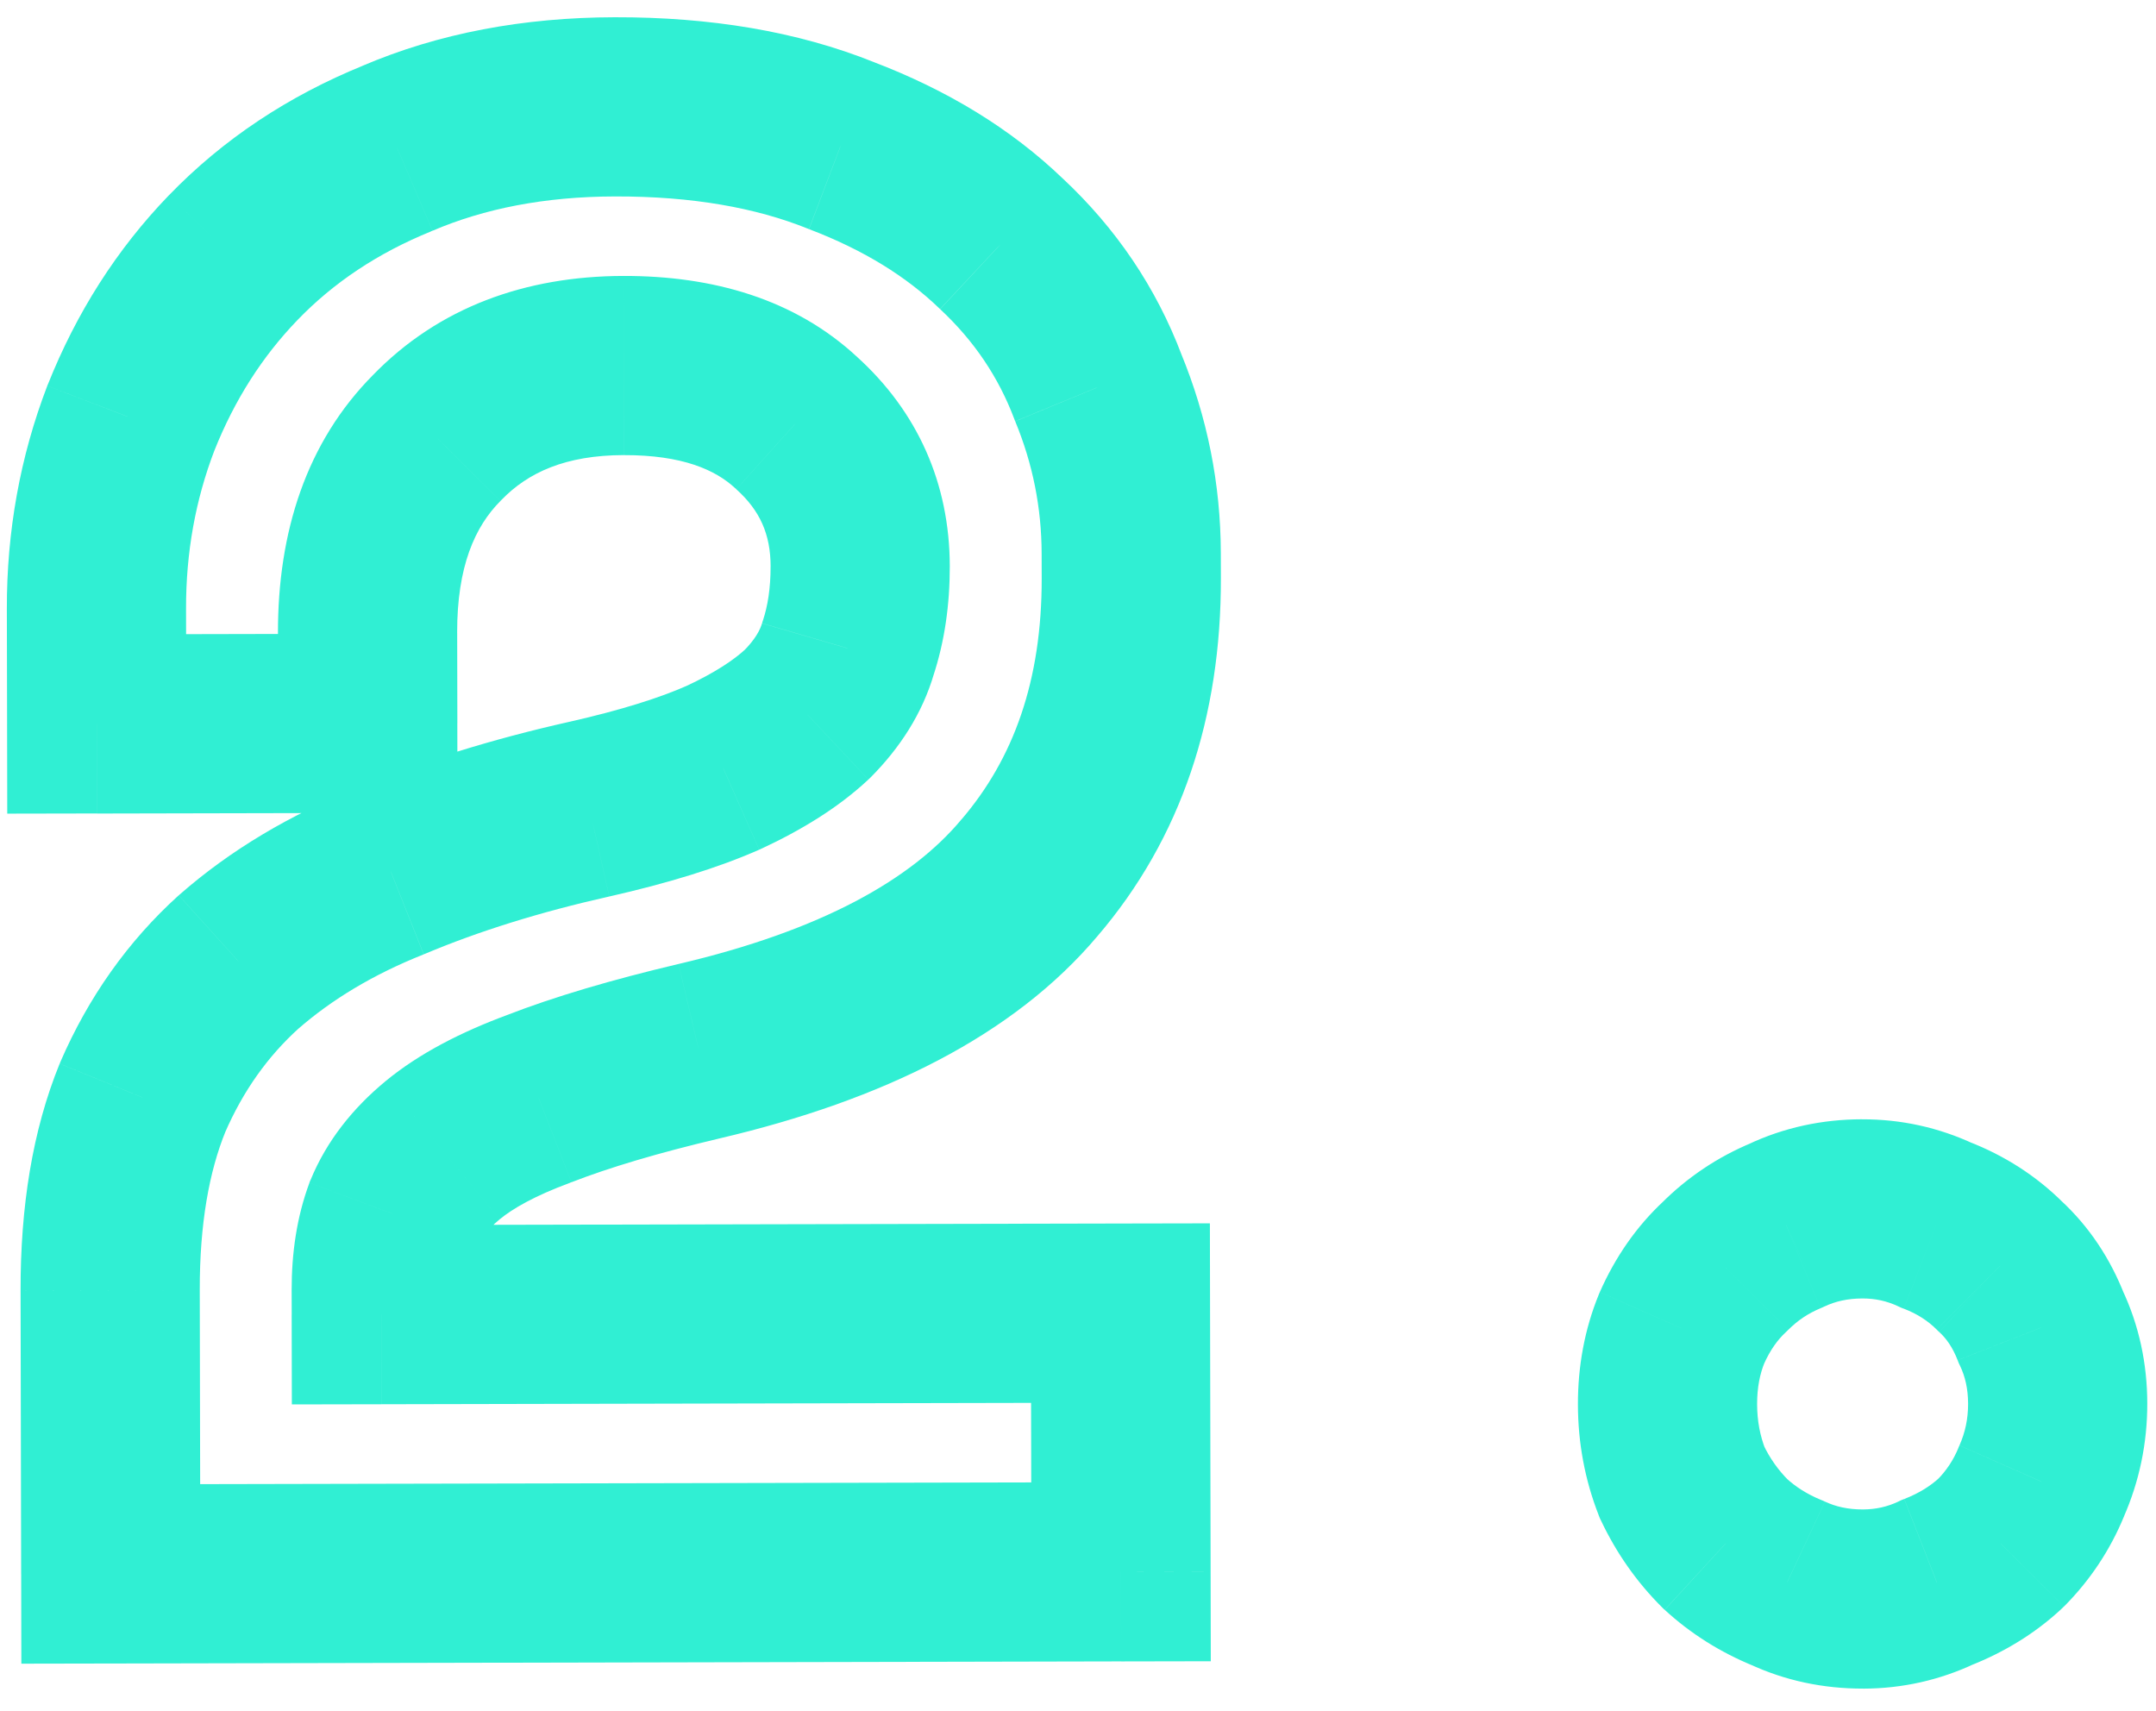 <svg fill="none" height="50" viewBox="0 0 63 50" width="63" xmlns="http://www.w3.org/2000/svg"><path d="m32.741 38.37 2.618-.005-.005-2.618-2.618.005zm.016 7.56.005 2.618 2.618-.005-.005-2.618zm-29.52.061-2.618.005.005 2.618 2.618-.005zm.931-13.922-2.402-1.041-.011.026-.011.026zm2.812-3.966-1.723-1.97-.016.014-.016.014zm4.435-2.649.968 2.432.024-.01.024-.01zm5.816-1.812.573 2.554.007-.002zm3.897-1.208 1.059 2.394.021-.009.021-.01zm2.457-1.565 1.79 1.91.033-.031.032-.032zm1.196-1.923-2.485-.823-.015.044-.013.045zm-1.514-6.597-1.782 1.917.016.015.016.014zm-10.499.442 1.855 1.847.013-.013.013-.014zm-2.023 8.344.005 2.618 2.618-.005-.005-2.618zm-7.92.017-2.618.005.005 2.618 2.618-.005zm1.001-8.942-2.433-.967-.006.014-.006.015zm2.99-4.686-1.882-1.819-.001.001zm4.793-3.19.986 2.425.022-.009.022-.009zm12.96-.087-.976 2.429.022.009.022.009zm4.686 2.87-1.817 1.885.015.014.015.014zm2.829 4.194-2.449.924.014.037.015.037zm-2.01 14.344-1.986-1.705-.009.01-.008.01zm-9.649 5.06-.597-2.549-.005.001zm-4.677 1.39.906 2.456.022-.008.022-.009zm-2.817 1.506-1.668-2.017zm-1.436 1.863-2.423-.992-.016.039-.015.039zm-.354 2.941-2.618.005.005 2.618 2.618-.005zm18.982-.04.016 7.56 5.236-.011-.016-7.56zm2.628 4.937-29.52.061.011 5.236 29.52-.062zm-26.897 2.674-.017-8.28-5.236.011.017 8.28zm-.017-8.28c-.004-1.958.279-3.482.754-4.648l-4.848-1.977c-.798 1.957-1.147 4.194-1.142 6.636zm.732-4.596c.536-1.237 1.26-2.247 2.165-3.065l-3.511-3.884c-1.49 1.347-2.641 2.982-3.458 4.867zm2.133-3.036c.988-.864 2.202-1.6 3.679-2.187l-1.935-4.865c-1.961.78-3.703 1.81-5.19 3.111zm3.727-2.207c1.552-.653 3.339-1.214 5.374-1.671l-1.146-5.109c-2.283.512-4.374 1.16-6.259 1.954zm5.38-1.672c1.691-.384 3.167-.832 4.377-1.367l-2.119-4.788c-.789.349-1.91.707-3.418 1.049zm4.42-1.386c1.2-.557 2.28-1.219 3.145-2.03l-3.58-3.82c-.333.312-.89.693-1.769 1.101zm3.21-2.092c.847-.851 1.511-1.86 1.854-3.036l-5.026-1.467c-.054.184-.188.457-.538.809zm1.826-2.947c.34-1.026.49-2.111.488-3.229l-5.236.011c.001.643-.085 1.158-.222 1.573zm.488-3.229c-.005-2.416-.94-4.521-2.736-6.137l-3.501 3.893c.688.619 1 1.311 1.002 2.255zm-2.704-6.108c-1.825-1.697-4.223-2.375-6.831-2.37l.011 5.236c1.712-.004 2.677.431 3.256.969zm-6.831-2.37c-2.858.006-5.4.912-7.332 2.909l3.763 3.64c.782-.809 1.878-1.31 3.579-1.314zm-7.305 2.882c-1.97 1.978-2.797 4.619-2.791 7.557l5.236-.011c-.004-1.942.521-3.104 1.265-3.852zm-2.791 7.557.006 2.64 5.236-.011-.005-2.64zm2.618.017-7.92.017.011 5.236 7.92-.017zm-5.297 2.629-.007-3.36-5.236.011.007 3.36zm-.007-3.36c-.003-1.65.278-3.19.834-4.638l-4.888-1.877c-.796 2.074-1.187 4.256-1.182 6.526zm.823-4.609c.597-1.502 1.413-2.771 2.441-3.835l-3.766-3.637c-1.527 1.581-2.704 3.437-3.54 5.538zm2.44-3.834c1.046-1.083 2.333-1.948 3.897-2.584l-1.972-4.85c-2.192.891-4.102 2.153-5.689 3.796zm3.941-2.603c1.508-.645 3.271-.998 5.333-1.002l-.011-5.236c-2.658.006-5.134.462-7.382 1.424zm5.333-1.002c2.263-.005 4.117.333 5.621.937l1.952-4.858c-2.259-.908-4.807-1.321-7.584-1.315zm5.666.955c1.606.611 2.851 1.394 3.801 2.309l3.633-3.77c-1.536-1.48-3.414-2.611-5.572-3.432zm3.831 2.337c.997.93 1.708 1.993 2.166 3.205l4.899-1.849c-.749-1.985-1.923-3.719-3.492-5.183zm2.195 3.279c.514 1.245.769 2.527.772 3.865l5.236-.011c-.004-2.022-.395-3.979-1.168-5.851zm.772 3.865.002.72 5.236-.011-.002-.72zm.002.72c.006 2.992-.824 5.278-2.35 7.056l3.973 3.41c2.464-2.871 3.622-6.429 3.613-10.477zm-2.367 7.075c-1.448 1.721-4.048 3.213-8.243 4.197l1.194 5.098c4.76-1.115 8.593-2.997 11.056-5.924zm-8.248 4.198c-1.95.461-3.635.957-5.025 1.498l1.9 4.879c1.087-.424 2.52-.854 4.329-1.281zm-4.982 1.482c-1.362.503-2.595 1.131-3.579 1.944l3.337 4.035c.374-.309 1.019-.685 2.055-1.067zm-3.579 1.944c-.946.782-1.719 1.738-2.19 2.889l4.845 1.983c.086-.21.27-.496.682-.837zm-2.221 2.966c-.37.993-.522 2.056-.52 3.14l5.236-.011c-.001-.596.084-1.014.191-1.301zm-.52 3.14.002.72 5.236-.011-.002-.72zm2.625 3.332 21.6-.045-.011-5.236-21.6.045zm48.503 2.261-2.394-1.058-.015.033-.014.033zm-1.196 1.802 1.78 1.92.038-.036.037-.037zm-1.858 1.144-.954-2.438-.084.033-.082.039zm-4.38.009 1.11-2.371-.058-.027-.06-.024zm-1.802-1.136-1.847 1.855.037.037.038.035zm-1.264-1.797-2.438.954.033.084.039.082zm-.009-4.5-2.394-1.058-.015.033-.014.033zm1.256-1.803 1.78 1.92.038-.036.037-.037zm1.798-1.204 1.002 2.418.06-.025.058-.028zm4.38-.009-1.11 2.371.082.038.084.033zm1.863 1.196-1.847 1.855.037.037.038.035zm1.204 1.798-2.438.954.033.084.039.082zm-2.133 2.224c.001.44-.084.837-.252 1.217l4.789 2.116c.469-1.061.701-2.184.699-3.345zm-.28 1.284c-.148.361-.353.671-.628.947l3.71 3.695c.763-.766 1.355-1.658 1.764-2.658zm-.553.874c-.258.239-.59.453-1.032.626l1.908 4.876c.997-.39 1.903-.938 2.683-1.662zm-1.198.698c-.327.155-.666.232-1.045.233l.011 5.236c1.141-.002 2.241-.248 3.273-.736zm-1.045.233c-.44.001-.796-.084-1.106-.229l-2.219 4.742c1.052.492 2.176.725 3.336.722zm-1.224-.28c-.405-.166-.739-.38-1.022-.641l-3.543 3.855c.758.697 1.626 1.24 2.582 1.632zm-.947-.569c-.302-.301-.55-.65-.745-1.062l-4.733 2.239c.448.947 1.043 1.796 1.783 2.533zm-.673-.896c-.159-.406-.244-.844-.245-1.331l-5.236.011c.002 1.113.201 2.195.605 3.228zm-.245-1.331c-.001-.488.082-.886.22-1.224l-4.845-1.983c-.419 1.024-.613 2.106-.611 3.218zm.192-1.157c.191-.432.412-.728.641-.941l-3.559-3.84c-.809.75-1.425 1.655-1.871 2.664zm.717-1.014c.275-.276.584-.483.944-.632l-2.004-4.837c-.999.414-1.888 1.009-2.651 1.775zm1.062-.685c.309-.146.665-.232 1.105-.233l-.011-5.236c-1.16.002-2.283.239-3.333.736zm1.105-.233c.379-.001.718.075 1.046.229l2.219-4.742c-1.034-.484-2.135-.725-3.276-.722zm1.212.299c.399.154.708.359.959.609l3.694-3.71c-.791-.788-1.724-1.38-2.766-1.783zm1.035.682c.202.185.388.441.537.824l4.876-1.908c-.413-1.056-1.03-1.998-1.87-2.771zm.609.99c.146.309.232.665.233 1.105l5.236-.011c-.002-1.16-.239-2.283-.736-3.333z" fill="#30efd3"/></svg>
